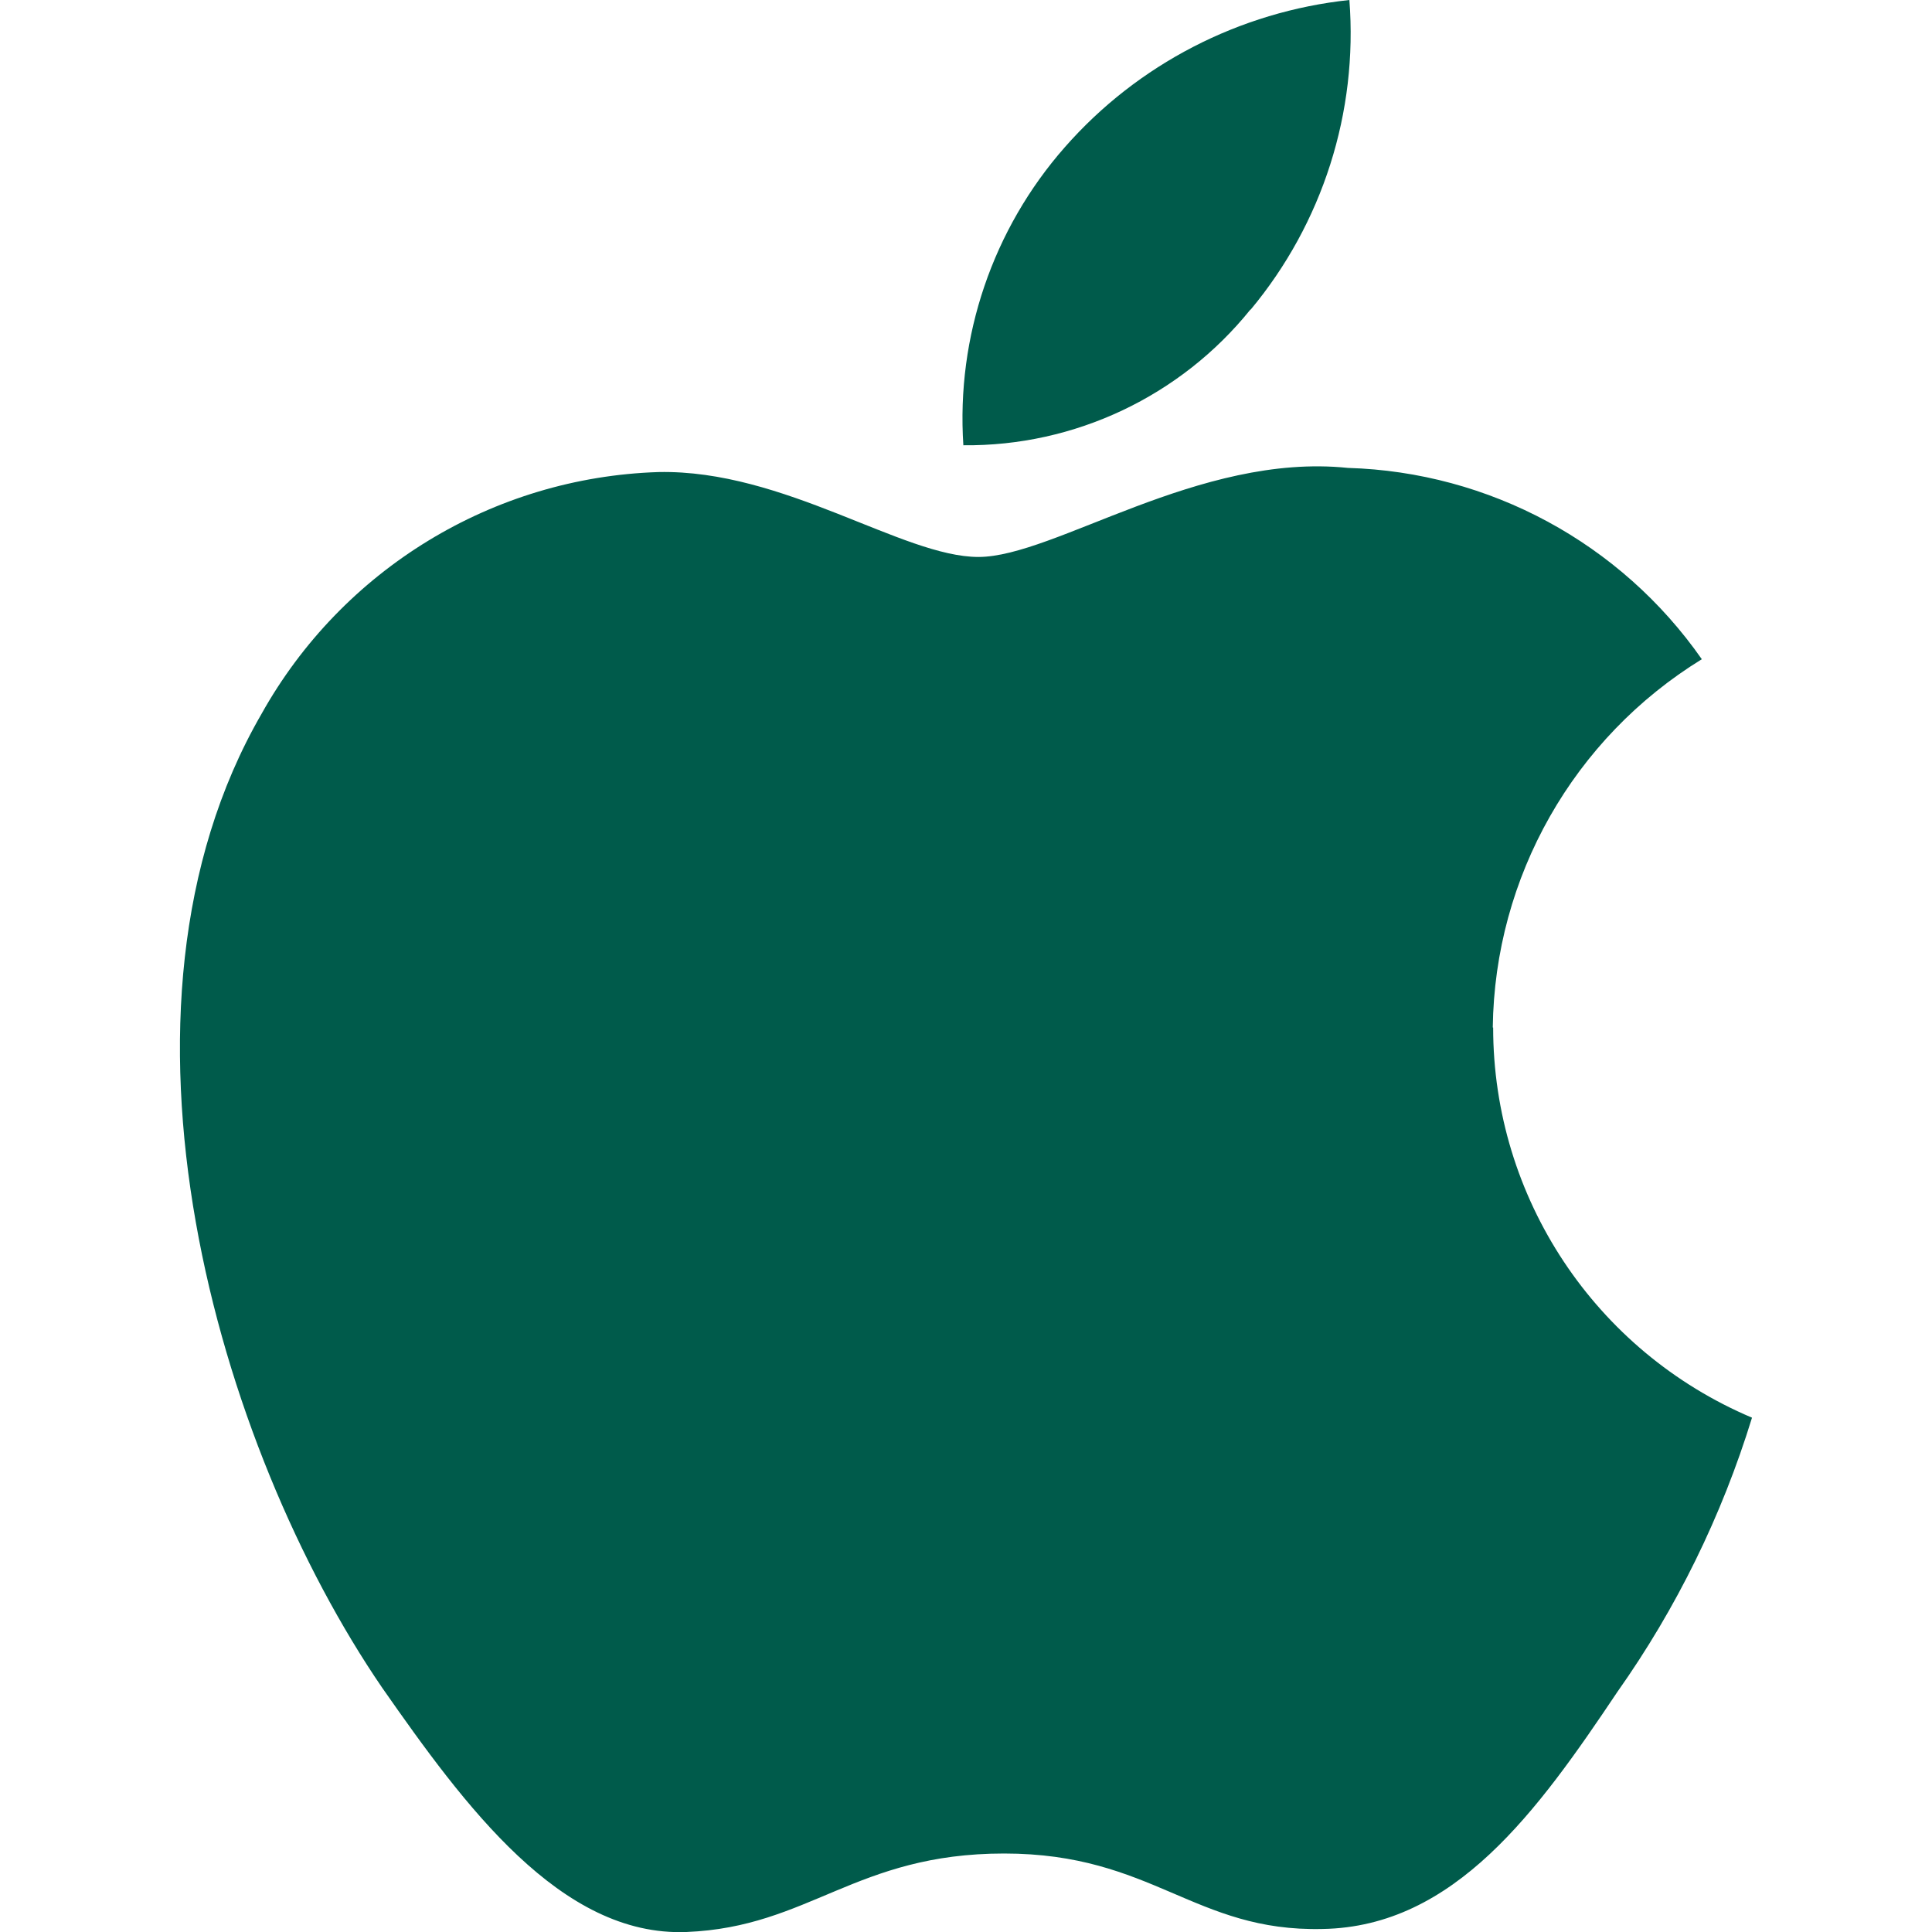 <?xml version="1.0" encoding="UTF-8"?>
<svg xmlns="http://www.w3.org/2000/svg" version="1.1" viewBox="0 0 512 512">
  <defs>
    <style>
      .cls-1 {
        fill: #005b4b;
      }
    </style>
  </defs>
  <!-- Generator: Adobe Illustrator 28.7.5, SVG Export Plug-In . SVG Version: 1.2.0 Build 176)  -->
  <g>
    <g id="Capa_1">
      <g id="_Group_2">
        <g id="_Group_3">
          <path id="_Path_" class="cls-1" d="M395.6,272.3c.5-39.9,21.4-76.7,55.4-97.6-21.5-30.8-56.3-49.6-93.8-50.7-39.5-4.1-77.8,23.6-97.9,23.6s-51.5-23.2-84.8-22.5c-43.9,1.4-83.8,25.8-105.2,64.1-45.5,78.7-11.6,194.4,32,258.1,21.8,31.2,47.3,66,80.6,64.7,32.6-1.3,44.8-20.8,84.2-20.8s50.4,20.8,84.4,20c35-.6,57-31.3,78.1-62.8,15.7-22.2,27.7-46.7,35.7-72.7-41.6-17.6-68.6-58.3-68.6-103.4Z"/>
          <path id="_Path_2" class="cls-1" d="M331.4,82.1c19.1-22.9,28.5-52.4,26.2-82.1-29.1,3.1-56.1,17-75.4,39-19.1,21.7-28.8,50.2-26.9,79,29.5.3,57.6-13,76.1-36Z"/>
        </g>
      </g>
    </g>
  </g>
</svg>